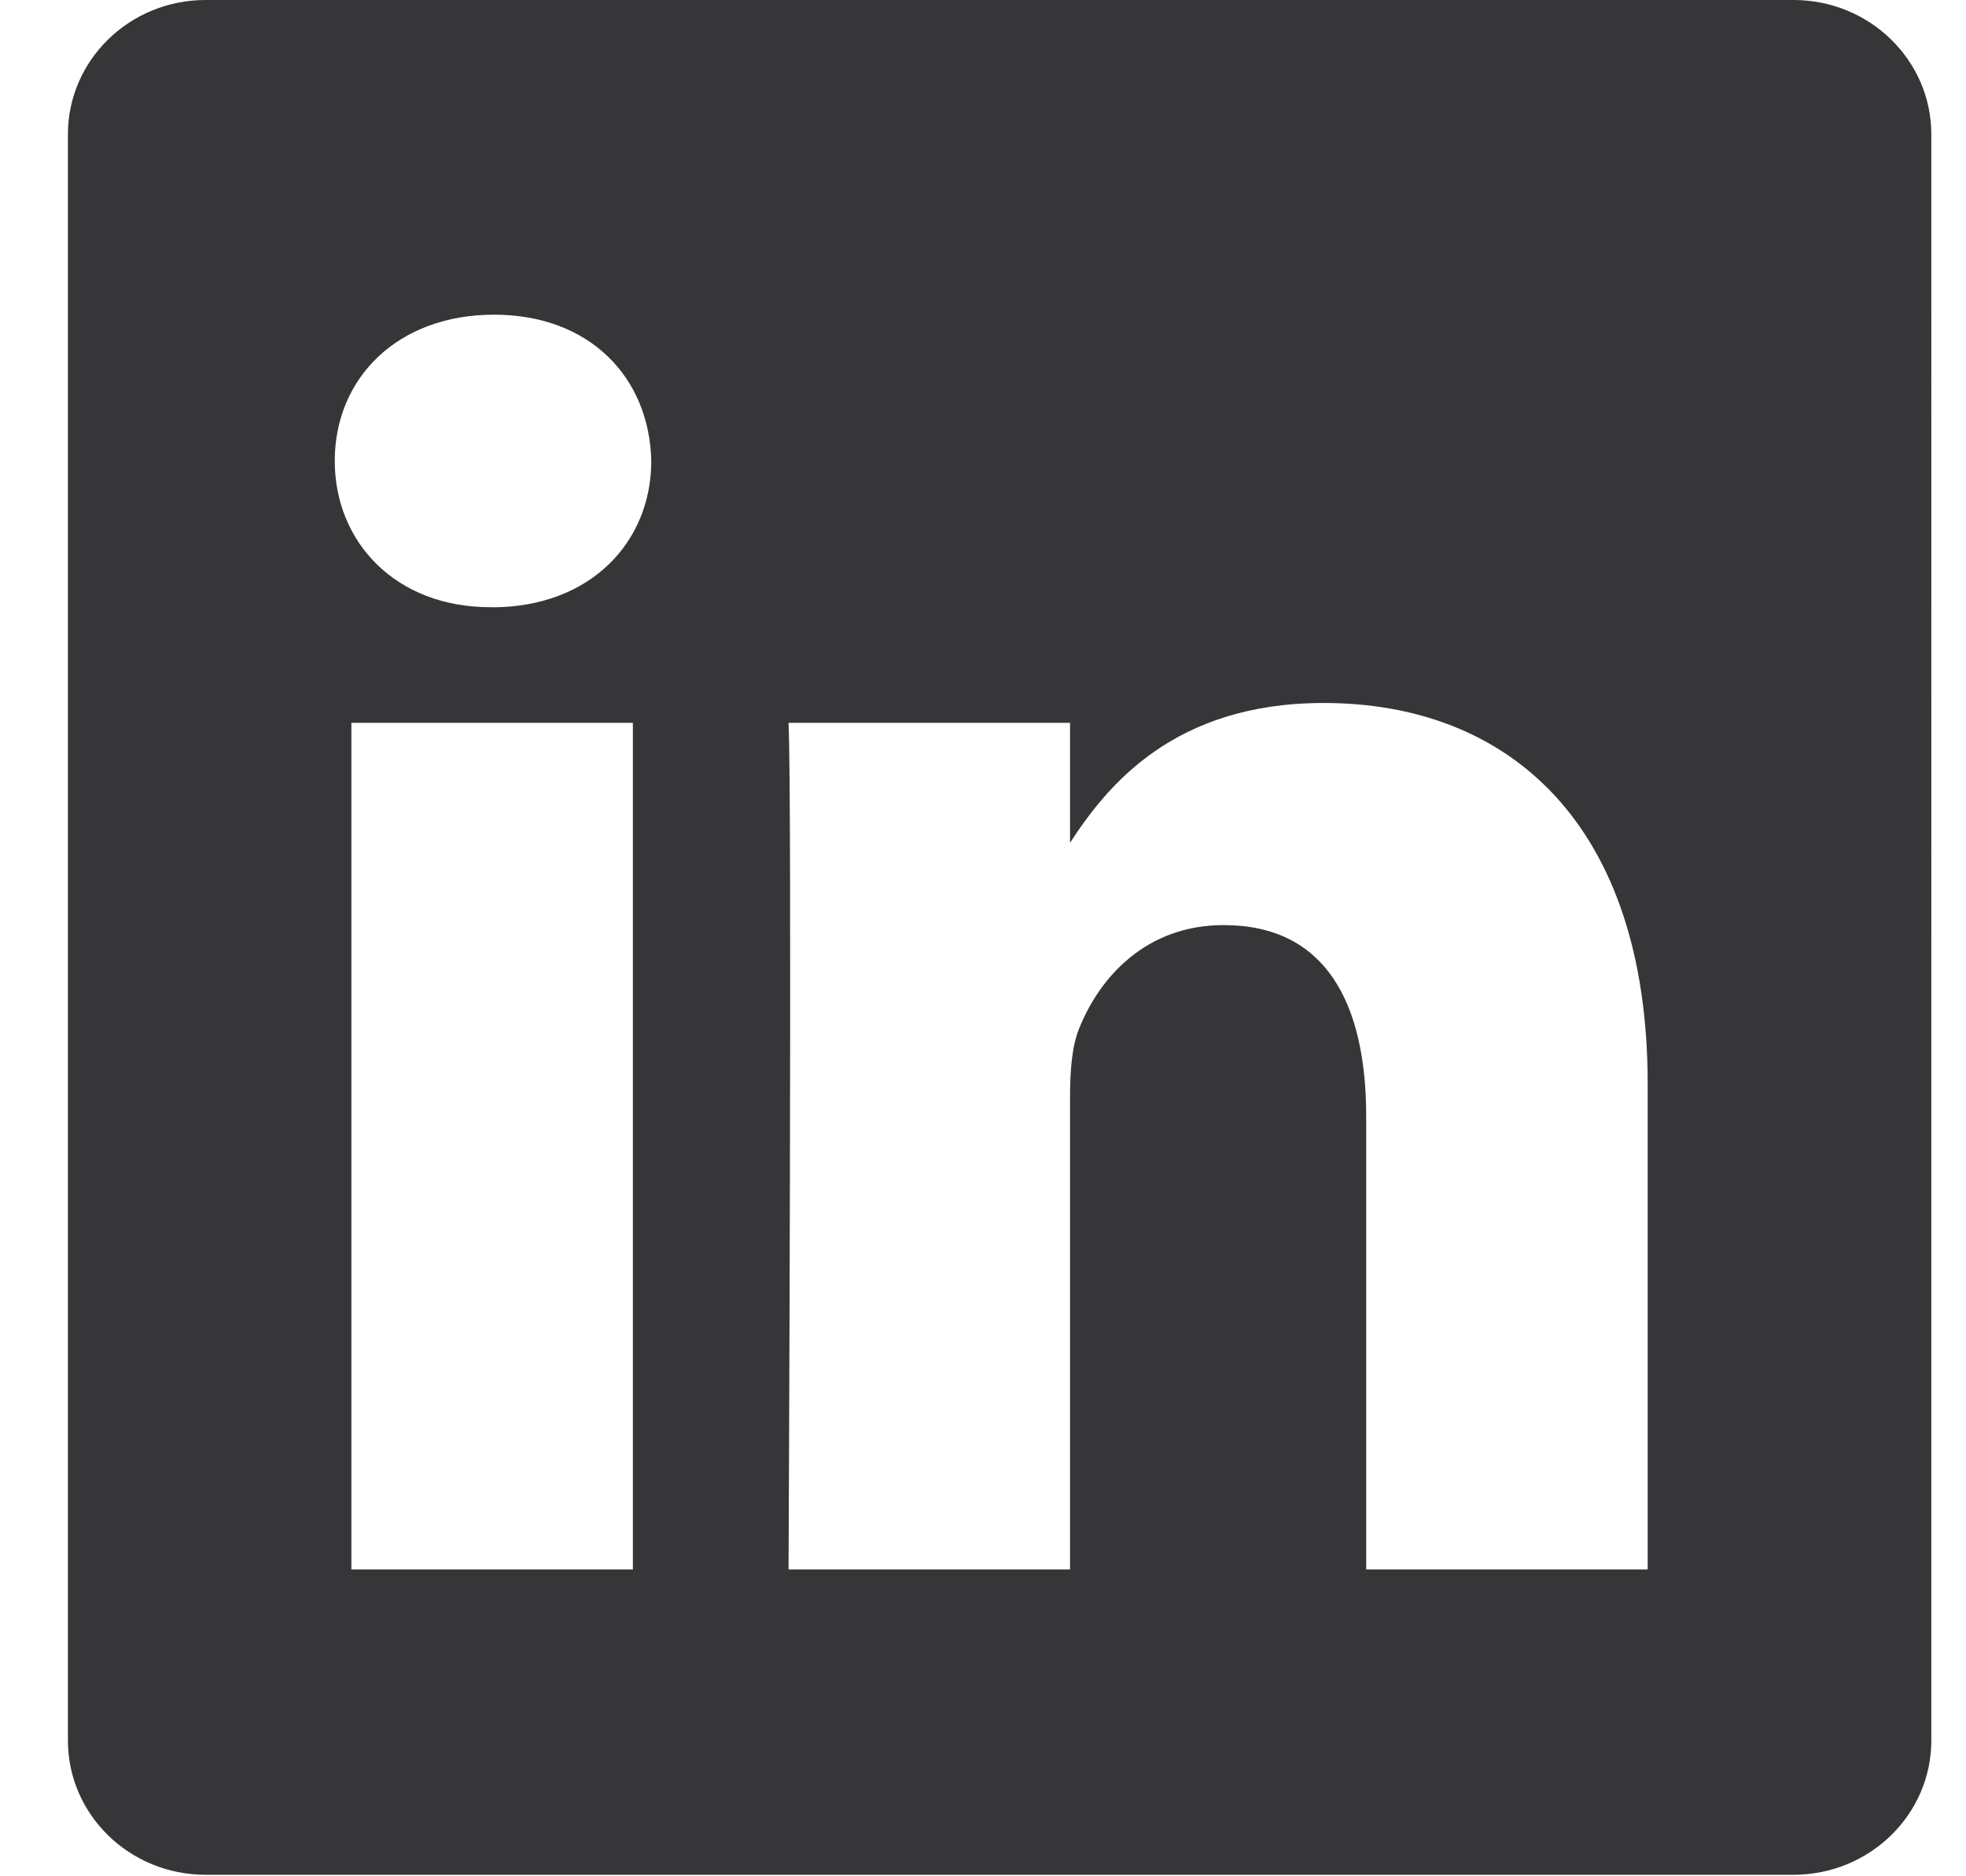 <svg xmlns="http://www.w3.org/2000/svg" width="22" height="21"><path fill="#363537" fill-rule="evenodd" d="M18.438 17.566h-3.15v-5.07c0-1.273-.455-2.142-1.595-2.142-.87 0-1.388.586-1.615 1.152-.084.202-.104.485-.104.768v5.292h-3.15s.041-8.587 0-9.476h3.15v1.343c.418-.645 1.165-1.565 2.838-1.565 2.073 0 3.626 1.354 3.626 4.265v5.433zM5.507 6.796h-.021c-1.057 0-1.74-.727-1.74-1.637 0-.929.704-1.637 1.782-1.637 1.077 0 1.74.708 1.76 1.637 0 .91-.683 1.638-1.781 1.638zm-1.575 10.77h3.15V8.09h-3.15v9.476zM20.072 0H2.3C1.45 0 .76.673.76 1.504V19.48c0 .83.689 1.503 1.54 1.503h17.77c.851 0 1.542-.673 1.542-1.503V1.504c0-.83-.69-1.504-1.542-1.504z"/></svg>